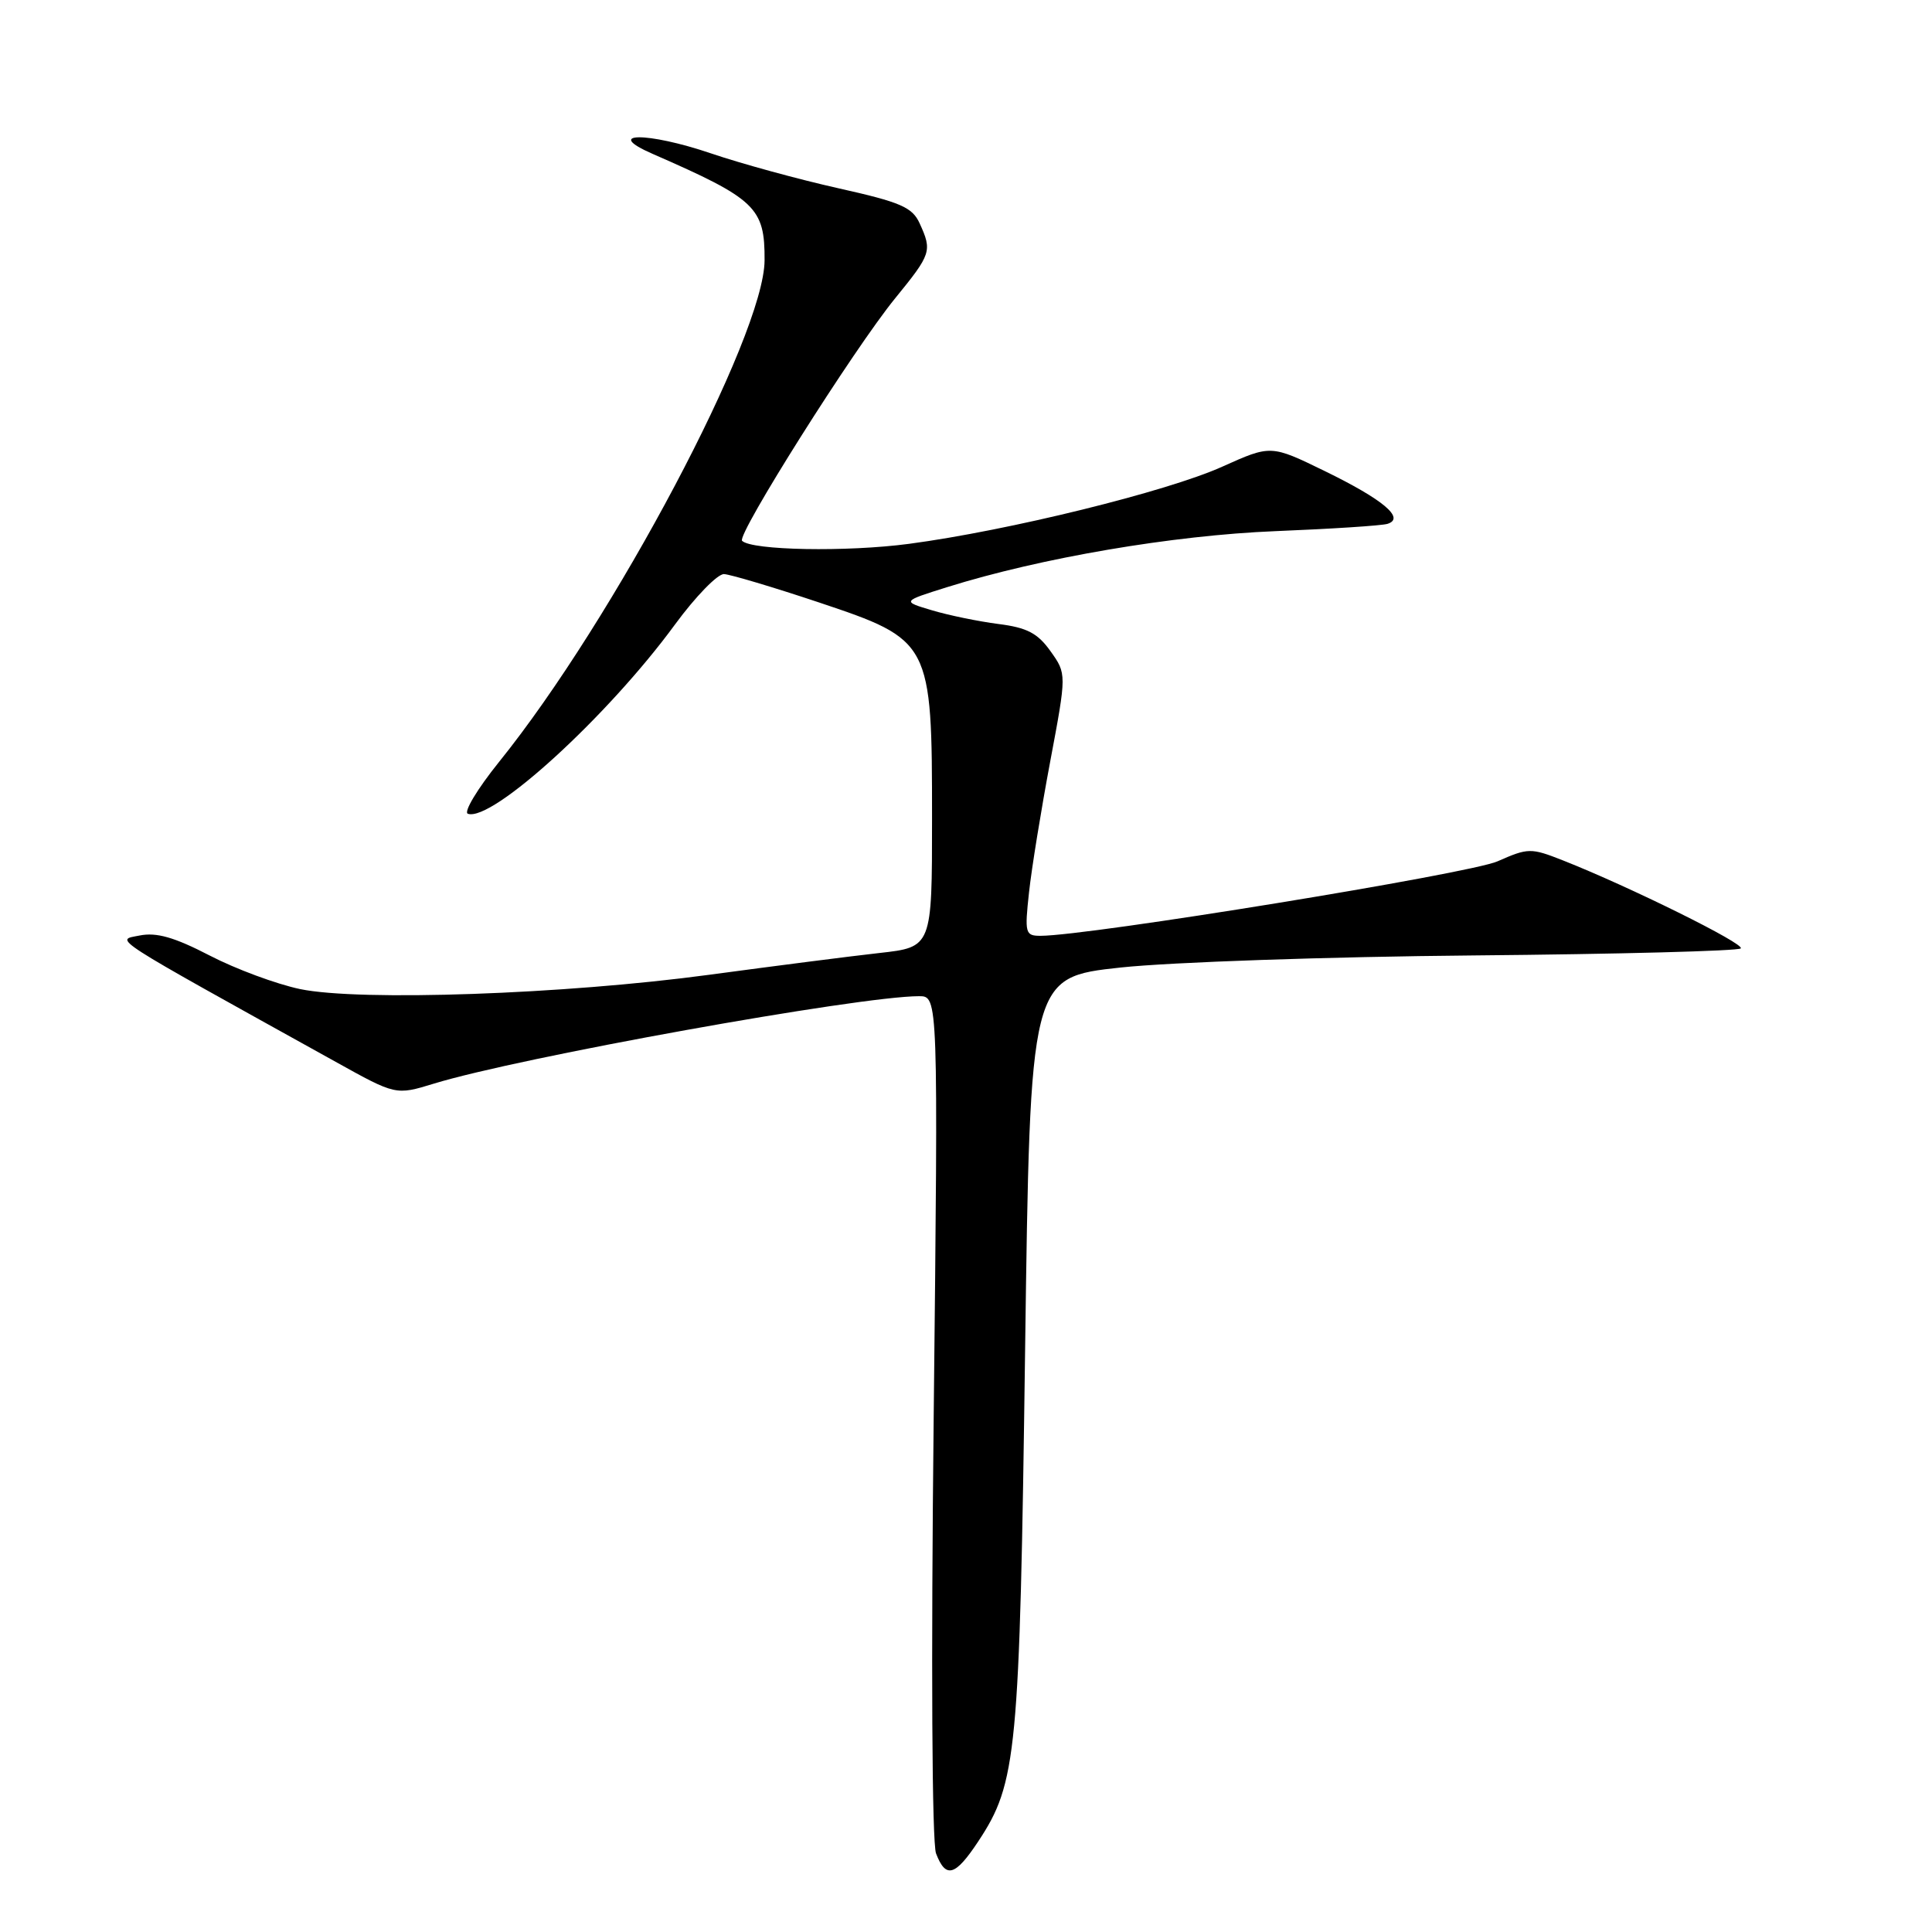 <?xml version="1.0" encoding="UTF-8" standalone="no"?>
<!DOCTYPE svg PUBLIC "-//W3C//DTD SVG 1.1//EN" "http://www.w3.org/Graphics/SVG/1.1/DTD/svg11.dtd" >
<svg xmlns="http://www.w3.org/2000/svg" xmlns:xlink="http://www.w3.org/1999/xlink" version="1.1" viewBox="0 0 256 256">
 <g >
 <path fill="currentColor"
d=" M 129.62 244.00 C 134.75 236.24 135.11 232.45 135.83 179.00 C 136.50 129.50 136.50 129.50 148.50 128.20 C 155.14 127.49 176.02 126.77 195.27 126.60 C 214.40 126.43 230.32 126.01 230.66 125.67 C 231.26 125.08 215.95 117.50 207.08 114.00 C 202.84 112.33 202.49 112.34 198.43 114.13 C 194.74 115.77 144.21 124.00 137.87 124.00 C 135.85 124.00 135.76 123.66 136.35 118.25 C 136.69 115.09 137.96 107.28 139.16 100.89 C 141.34 89.29 141.34 89.29 139.20 86.29 C 137.50 83.90 136.09 83.16 132.28 82.68 C 129.65 82.34 125.70 81.53 123.50 80.87 C 119.50 79.68 119.50 79.68 125.50 77.80 C 137.92 73.91 155.42 70.93 169.00 70.38 C 176.43 70.08 183.11 69.65 183.86 69.41 C 186.22 68.66 183.27 66.19 175.54 62.42 C 168.40 58.94 168.40 58.94 161.95 61.84 C 154.62 65.14 133.62 70.31 120.46 72.06 C 112.20 73.16 99.60 72.93 98.33 71.66 C 97.57 70.91 113.13 46.25 118.61 39.53 C 123.41 33.64 123.53 33.26 121.86 29.60 C 120.89 27.46 119.35 26.79 111.11 24.95 C 105.83 23.77 98.23 21.69 94.23 20.33 C 85.71 17.44 79.84 17.50 86.50 20.40 C 100.16 26.37 101.35 27.50 101.31 34.50 C 101.26 44.46 81.33 82.10 66.11 100.98 C 63.24 104.55 61.39 107.63 62.00 107.83 C 65.22 108.91 80.53 94.92 89.44 82.75 C 92.16 79.04 95.09 76.03 95.94 76.07 C 96.80 76.12 102.45 77.80 108.50 79.82 C 123.38 84.80 123.50 85.03 123.50 108.50 C 123.50 125.50 123.50 125.50 116.50 126.28 C 112.65 126.71 102.53 128.01 94.00 129.16 C 74.75 131.76 47.71 132.70 39.77 131.06 C 36.63 130.40 31.23 128.40 27.78 126.61 C 23.10 124.19 20.74 123.51 18.50 123.96 C 15.25 124.61 13.86 123.71 44.48 140.70 C 52.45 145.13 52.45 145.13 57.48 143.59 C 68.76 140.12 113.84 132.00 121.78 132.00 C 124.32 132.00 124.32 132.00 123.72 187.59 C 123.36 220.48 123.49 244.16 124.03 245.59 C 125.32 248.97 126.57 248.61 129.62 244.00 Z "/>
</g>
</svg>